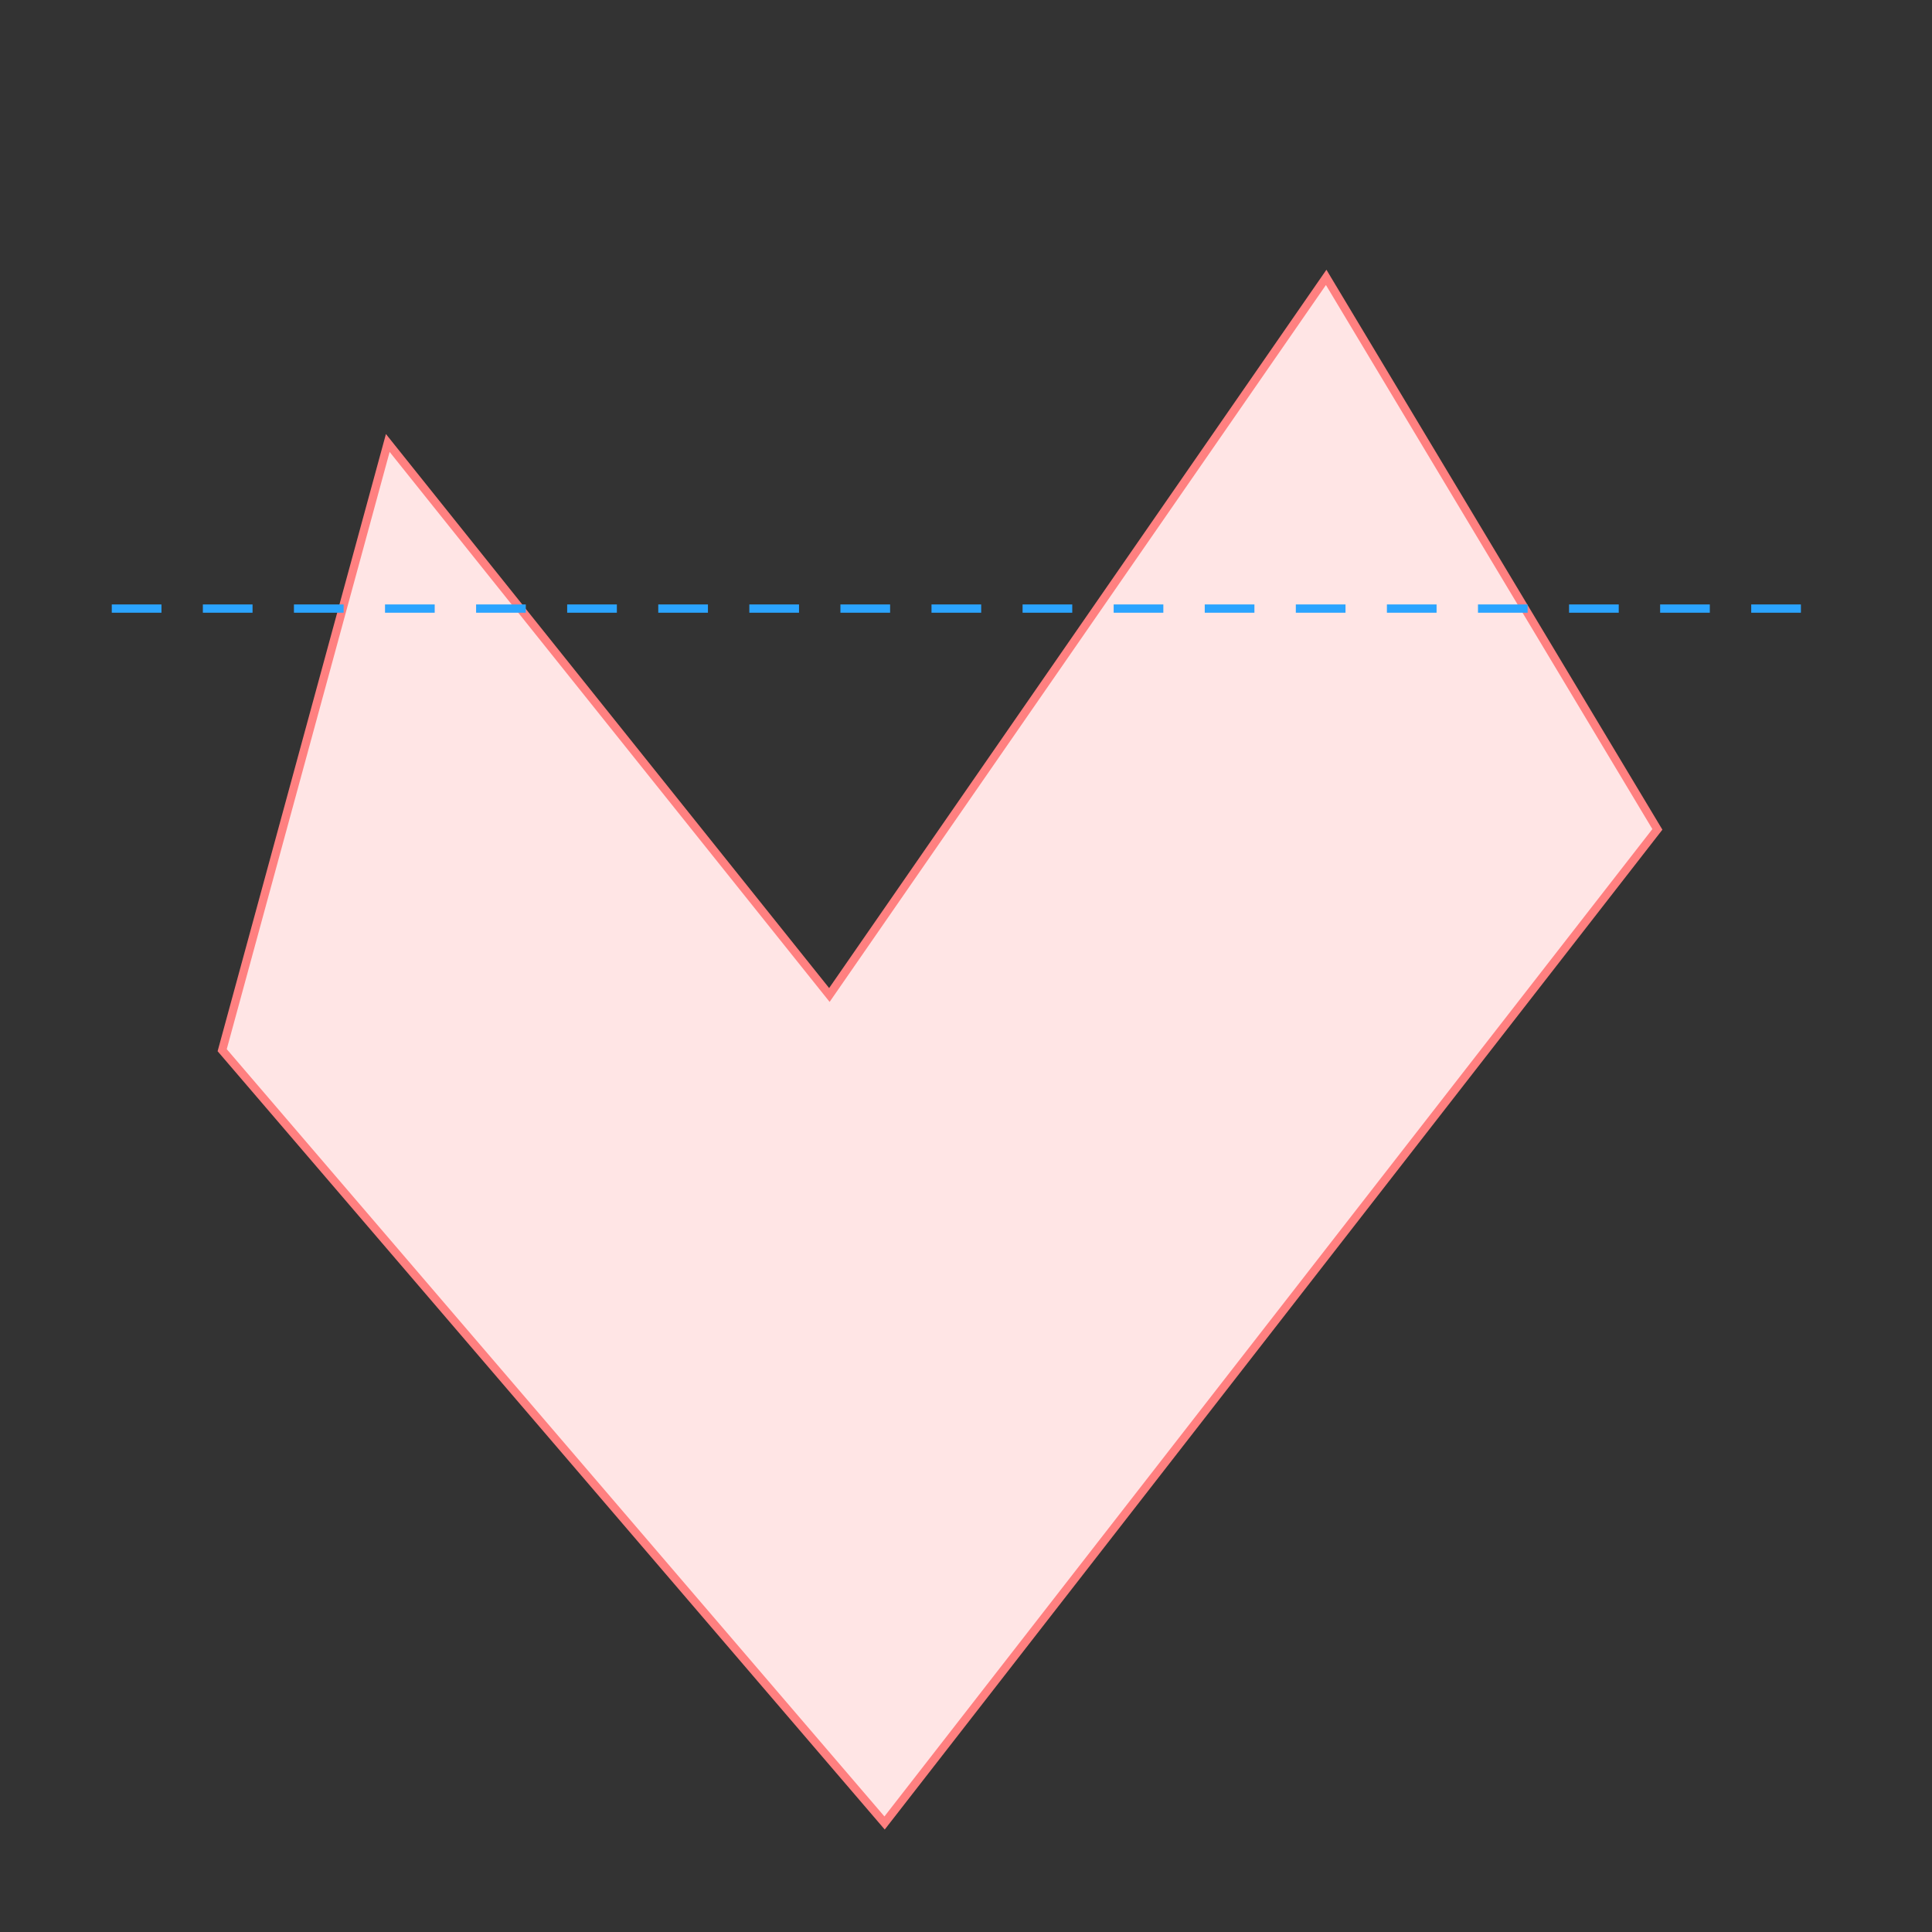 <?xml version="1.0" encoding="UTF-8"?>
<!DOCTYPE svg PUBLIC "-//W3C//DTD SVG 1.1//EN" "http://www.w3.org/Graphics/SVG/1.1/DTD/svg11.dtd">
<svg version="1.1" xmlns="http://www.w3.org/2000/svg" xmlns:xlink="http://www.w3.org/1999/xlink" x="0" y="0" width="700"
  height="700" viewBox="0, 0, 700, 700">
  <rect x="0" y="0" width="700" height="700" fill="#333333" stroke="none"/>
  <g id="Layer_2">
    <g>
      <path d="M80.5,380.5 L140.5,160.5 L300.5,360.5 L480.5,100.5 L600.5,300.5 L320.5,660.5 z" fill="#FFE5E5" />
      <path d="M80.5,380.5 L140.5,160.5 L300.5,360.5 L480.5,100.5 L600.5,300.5 L320.5,660.5 z" fill-opacity="0"
        stroke="#FF8080" stroke-width="3" />
    </g>
  </g>
  <g id="Layer_3">
    <path d="M40.5,220.5 L660.5,220.5" fill-opacity="0" stroke="#2BA4FF" stroke-width="3" stroke-dasharray="18,15" />
  </g>
</svg>